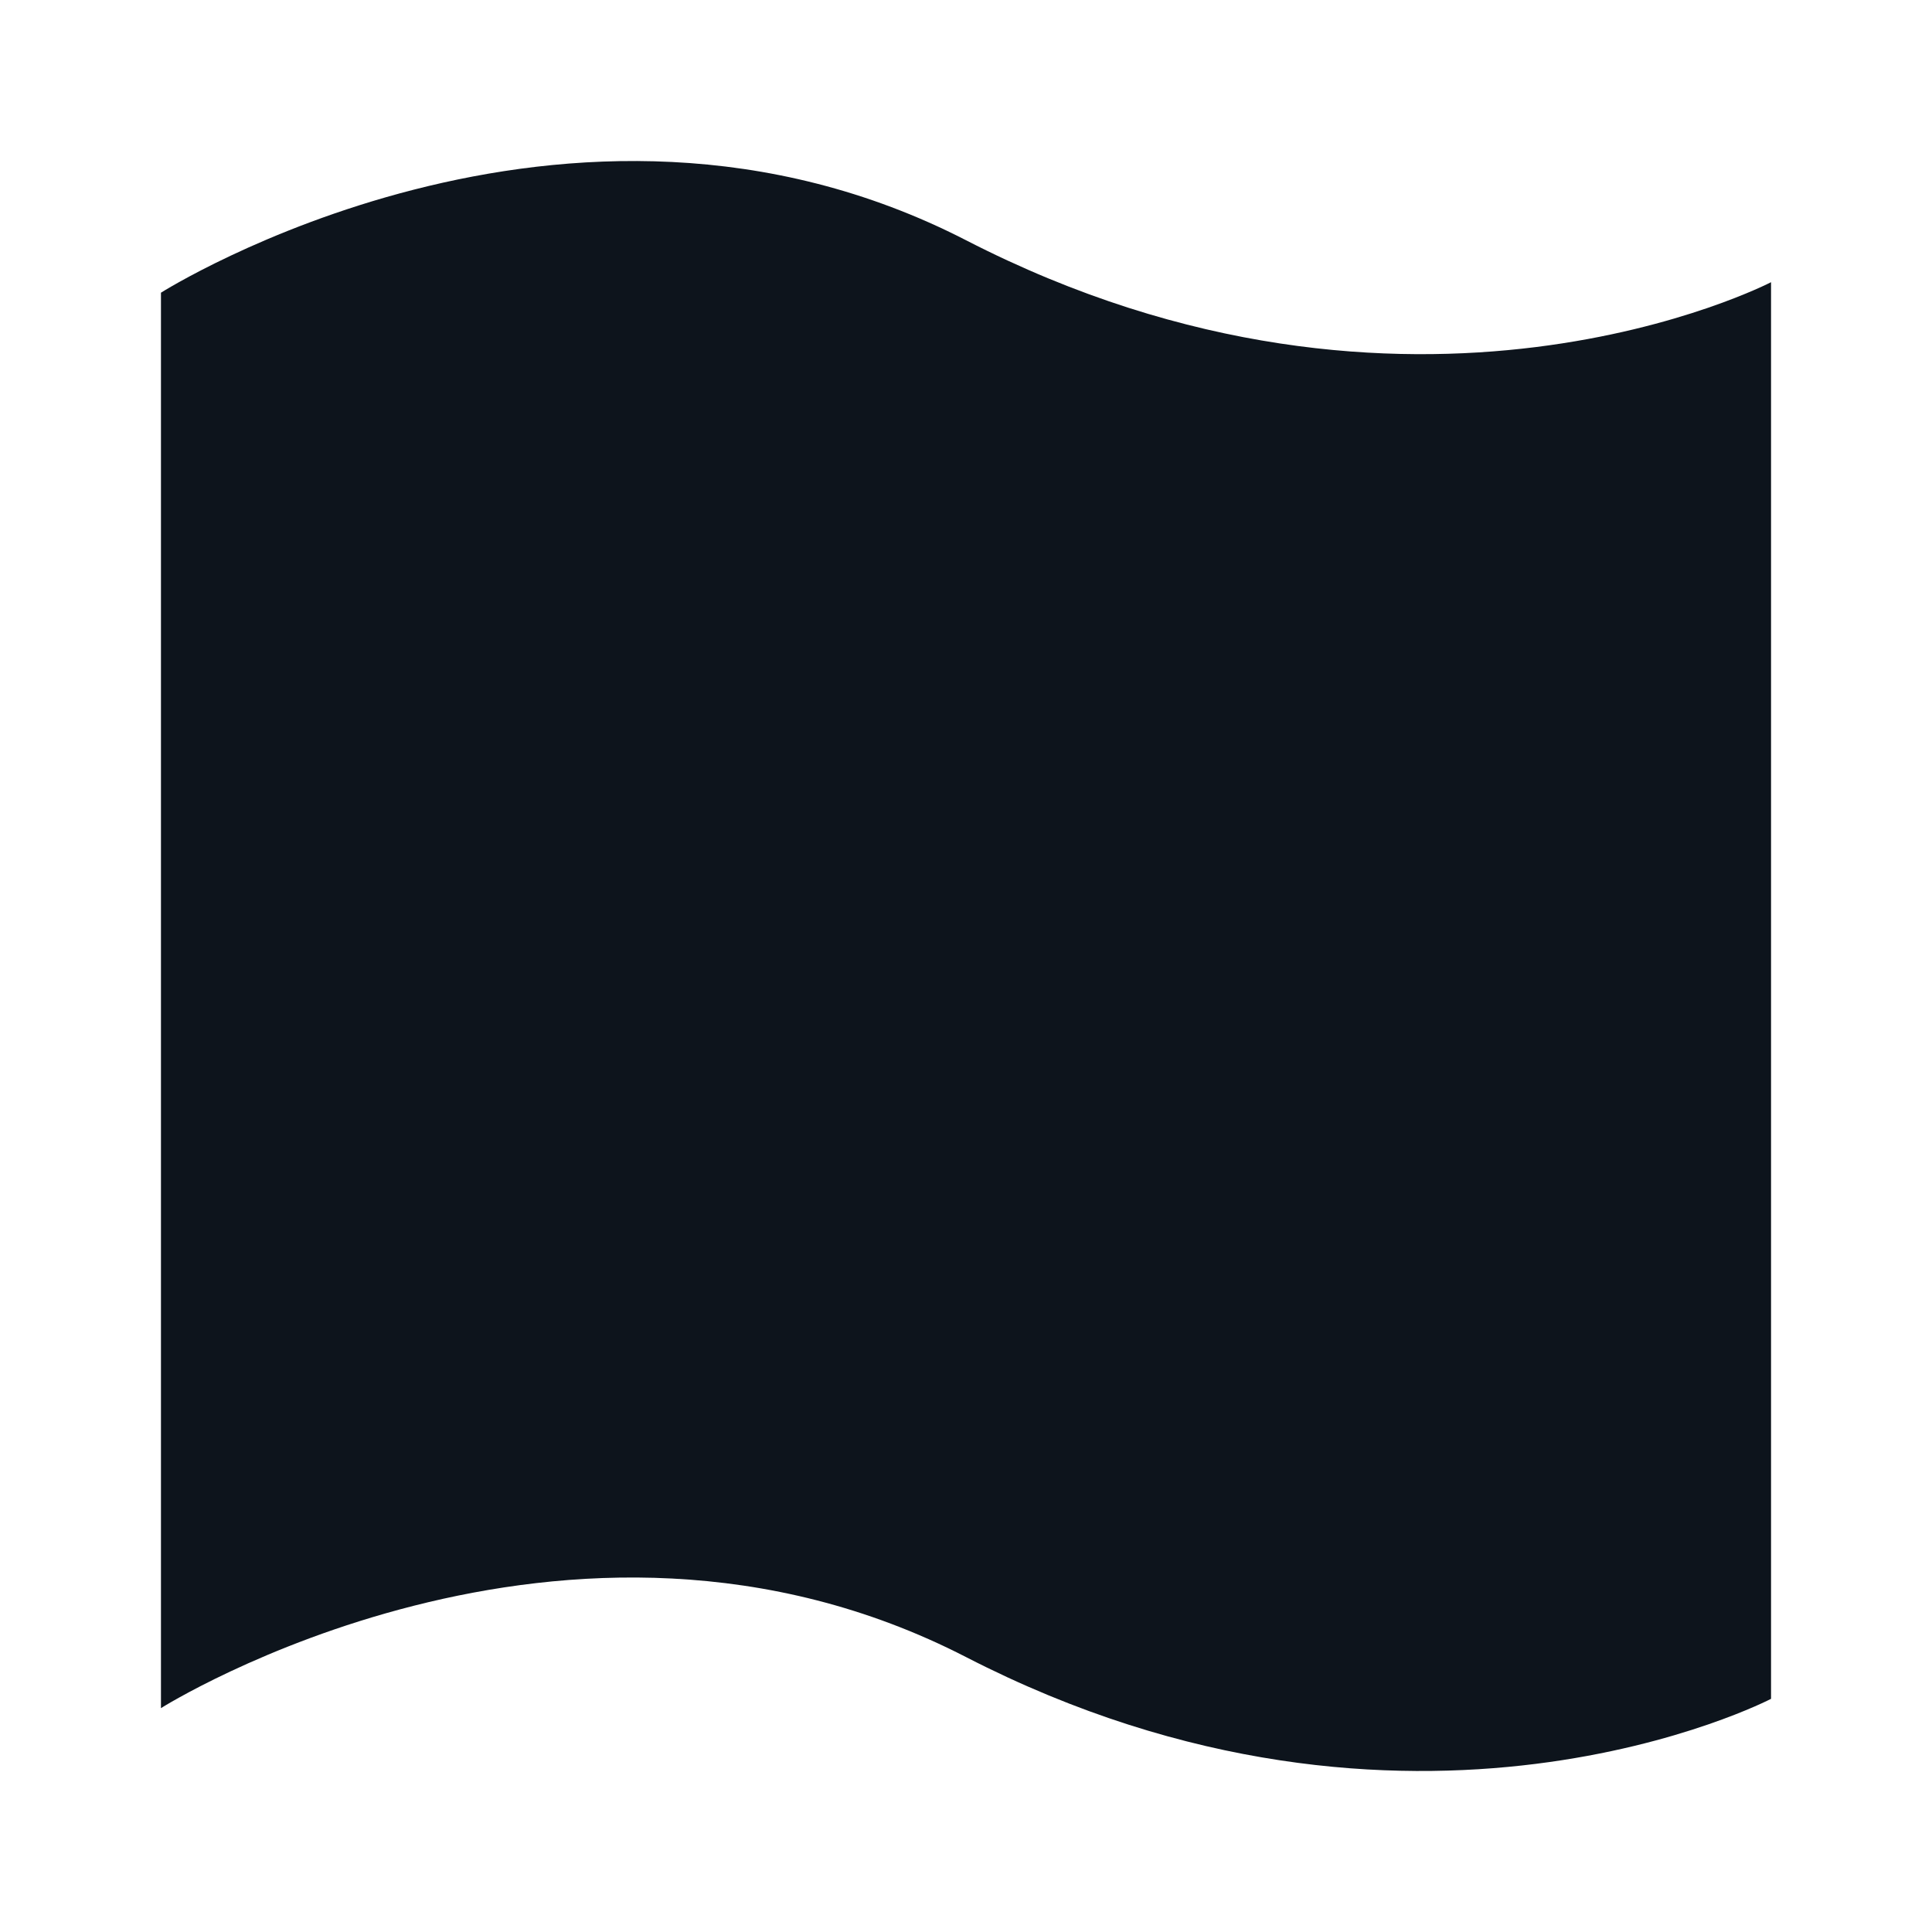 <svg width="16" height="16" viewBox="0 0 16 16" fill="none" xmlns="http://www.w3.org/2000/svg">
<path fill-rule="evenodd" clip-rule="evenodd" d="M1.333 14.146C1.333 14.146 4.699 12.025 8 13.723C11.689 15.621 14.667 14.069 14.667 14.069V2.337C14.667 2.337 11.689 3.886 8.001 1.99C4.699 0.292 1.333 2.424 1.333 2.424V14.146Z" fill="#0D141C"/>
</svg>
